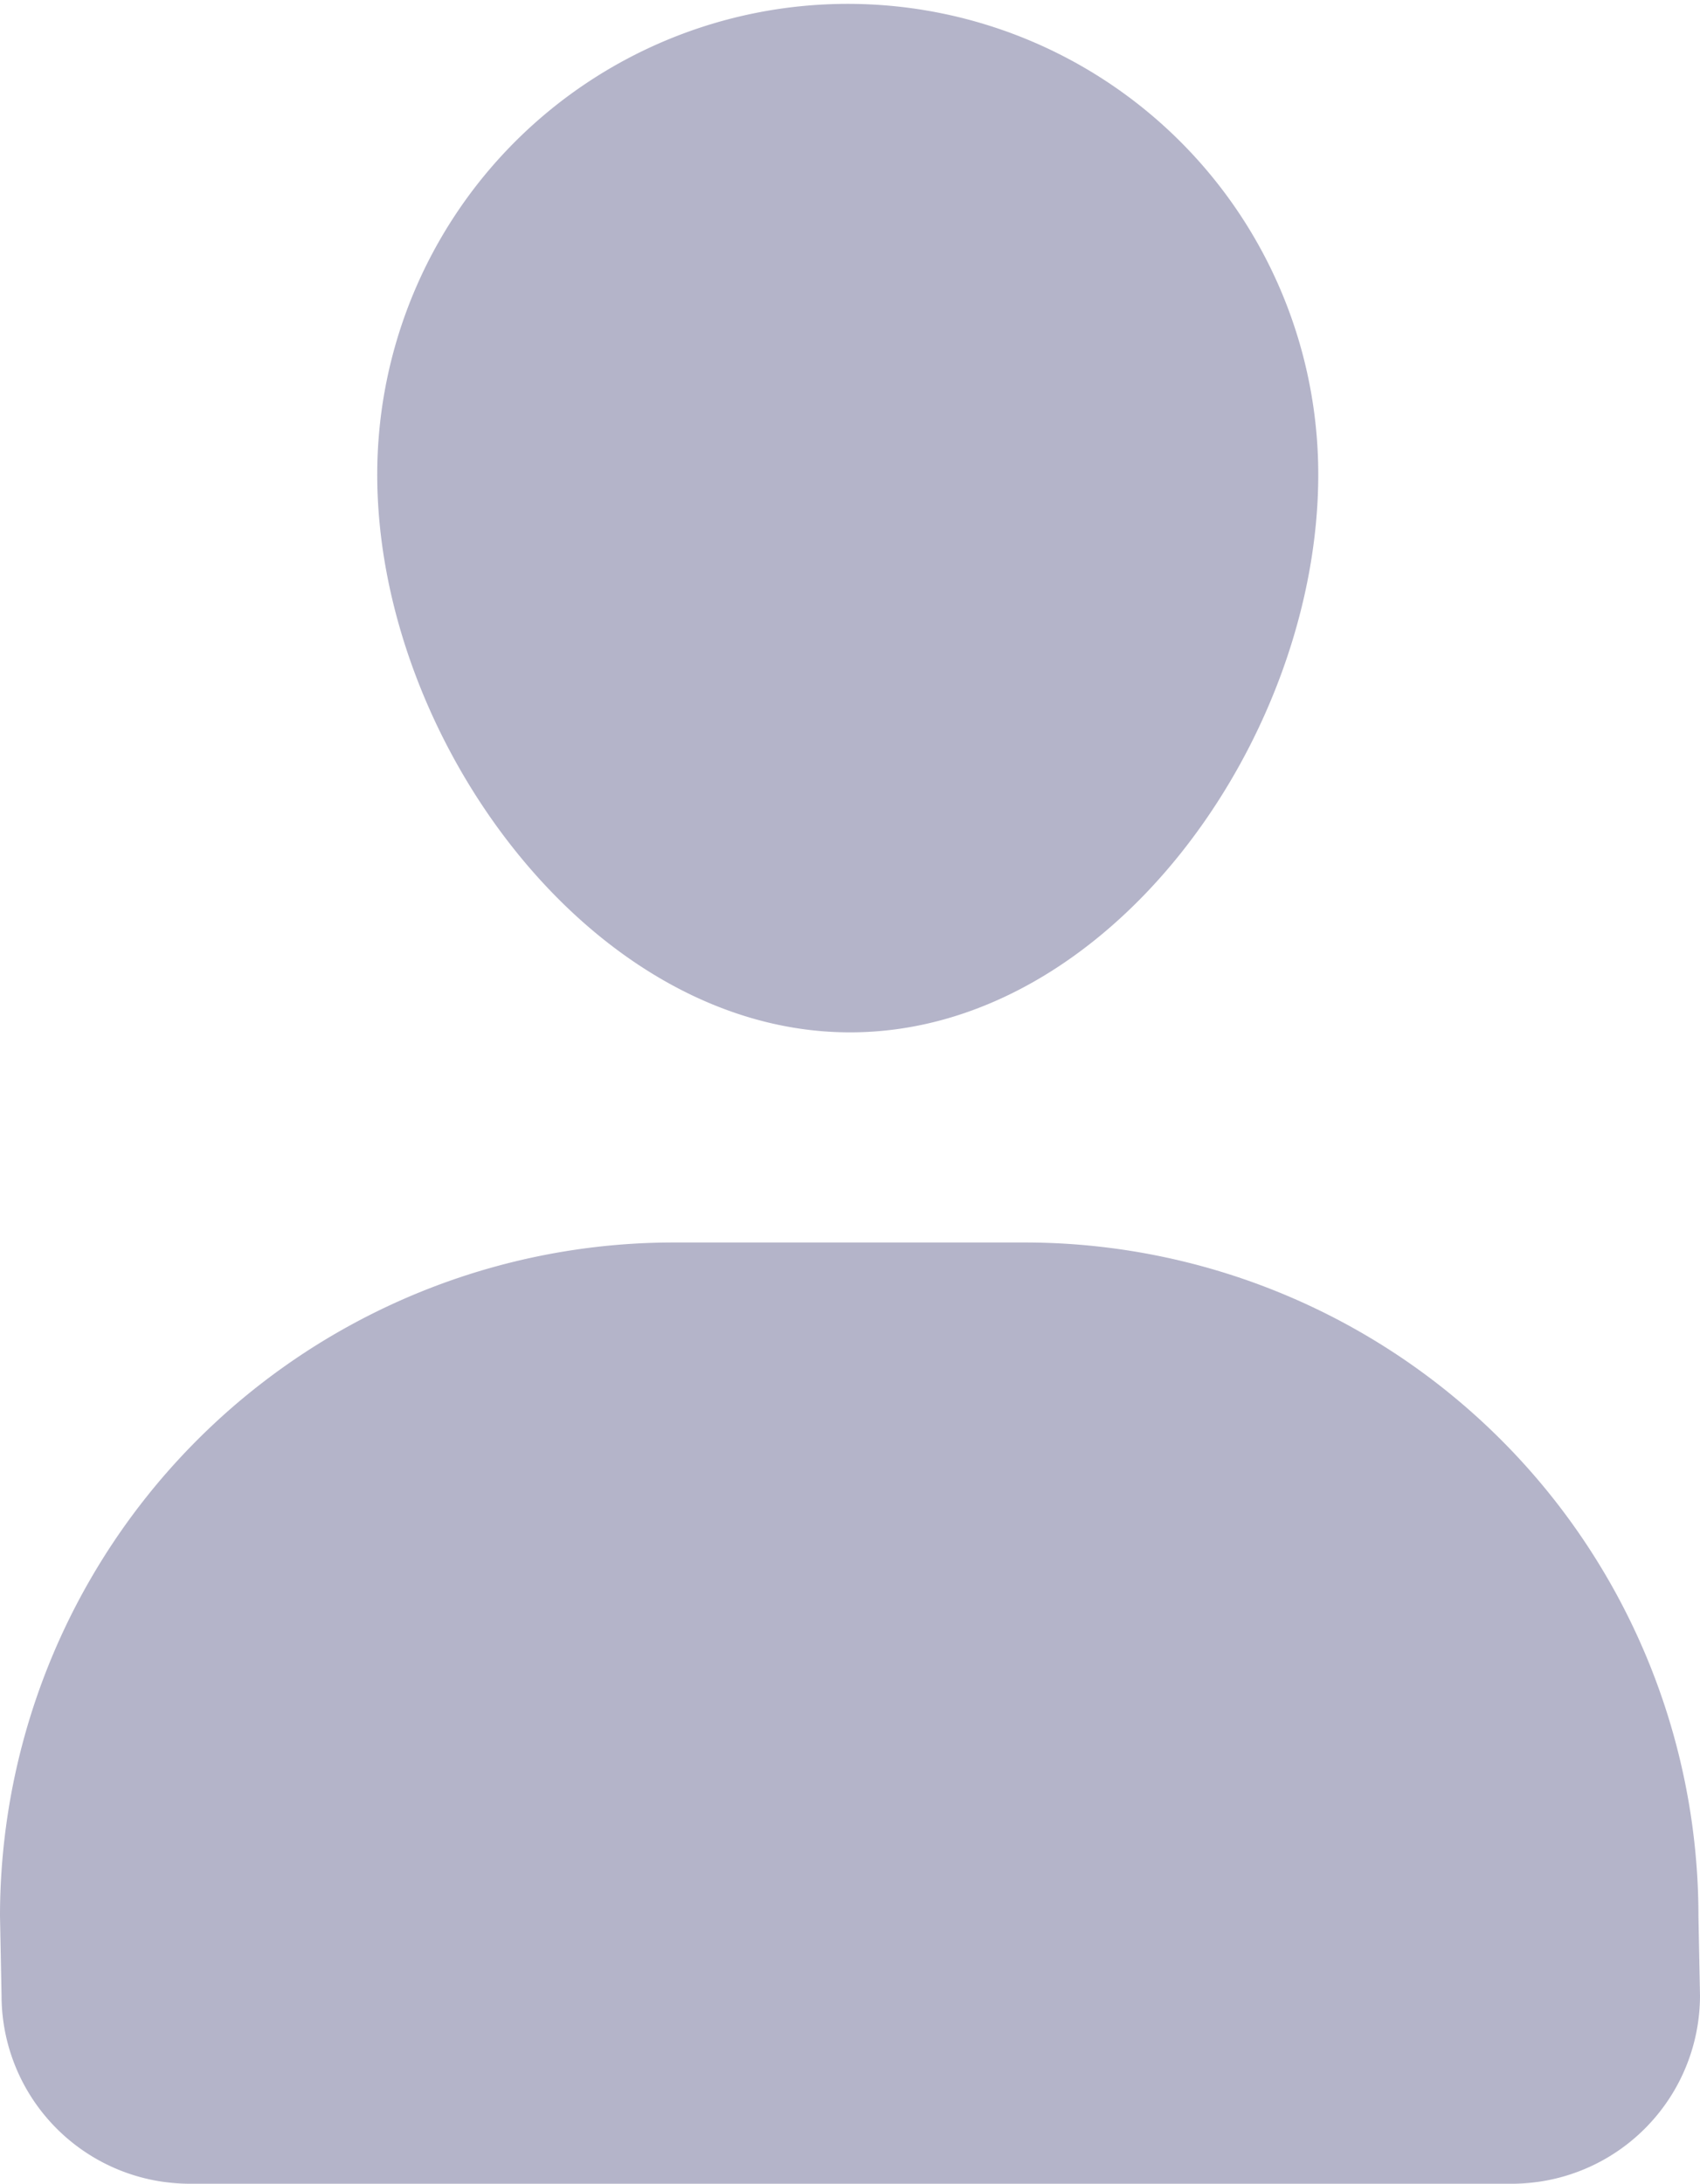 <svg xmlns="http://www.w3.org/2000/svg" width="10.973" height="14.092" viewBox="0 0 10.973 14.092">
  <g id="noun_User_followers_631283" data-name="noun_User followers_631283" transform="translate(-12 -16.06)">
    <g id="Group_10184" data-name="Group 10184" transform="translate(12 16.06)">
      <g id="Group_10183" data-name="Group 10183" transform="translate(0 0)">
        <path id="Path_14354" data-name="Path 14354" d="M27.473,22.722c1.677,0,3.022-1.9,3.022-3.6a3.037,3.037,0,1,0-6.074,0C24.42,20.82,25.8,22.722,27.473,22.722Z" transform="translate(-21.986 -16.06)" fill="#b4b4c9"/>
        <path id="Path_14355" data-name="Path 14355" d="M18.611,56.979H16.352A4.349,4.349,0,0,0,12,61.325l.01.514a1.215,1.215,0,0,0,1.216,1.214h8.531a1.215,1.215,0,0,0,1.216-1.214l-.01-.514A4.349,4.349,0,0,0,18.611,56.979Z" transform="translate(-12 -48.961)" fill="#b4b4c9"/>
      </g>
    </g>
  </g>
</svg>
